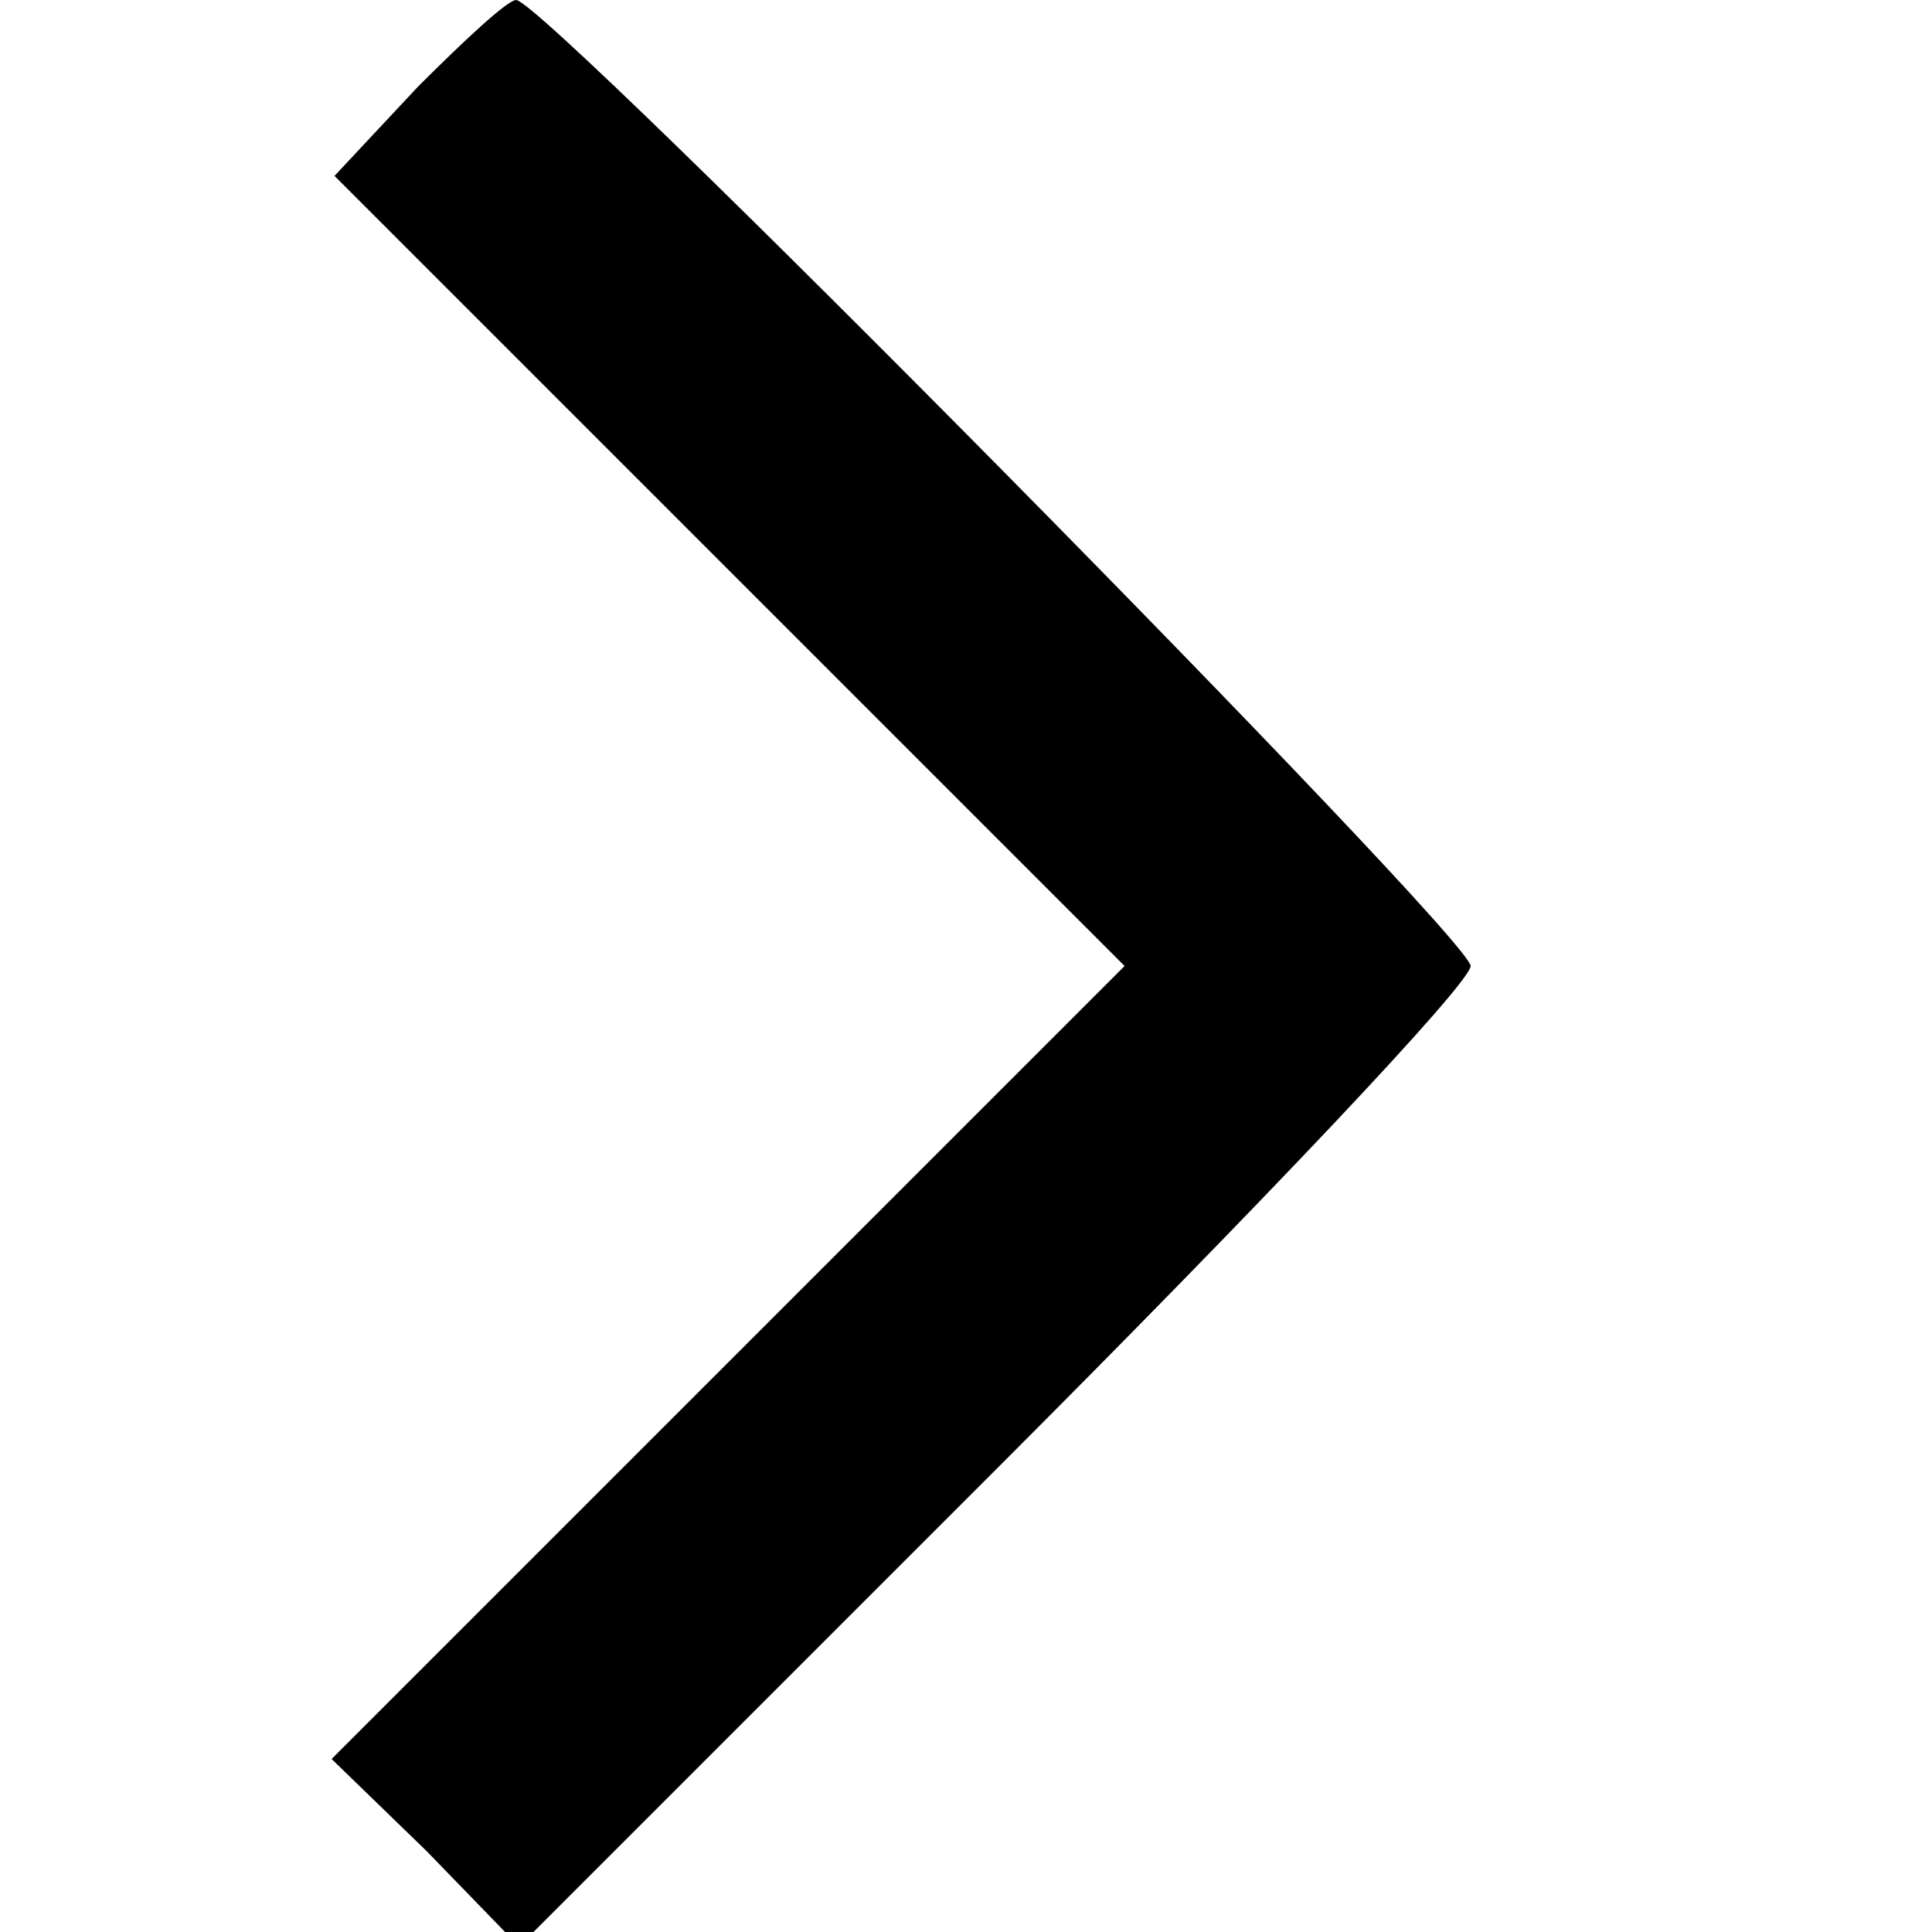 <?xml version="1.0" standalone="no"?>
<!DOCTYPE svg PUBLIC "-//W3C//DTD SVG 20010904//EN"
 "http://www.w3.org/TR/2001/REC-SVG-20010904/DTD/svg10.dtd">
<svg version="1.0" xmlns="http://www.w3.org/2000/svg"
 width="67pt" height="67pt" viewBox="0 0 67 67"
 preserveAspectRatio="xMidYMid meet">

<g transform="translate(0,67) scale(0.1,-0.1)"
fill="#000000" stroke="none">
<path d="M145 640 l-29 -31 137 -137 137 -137 -137 -137 -138 -138 33 -32 32
-33 165 165 c91 91 165 169 165 175 0 10 -321 335 -331 335 -3 0 -18 -14 -34
-30z"/>
</g>
</svg>
